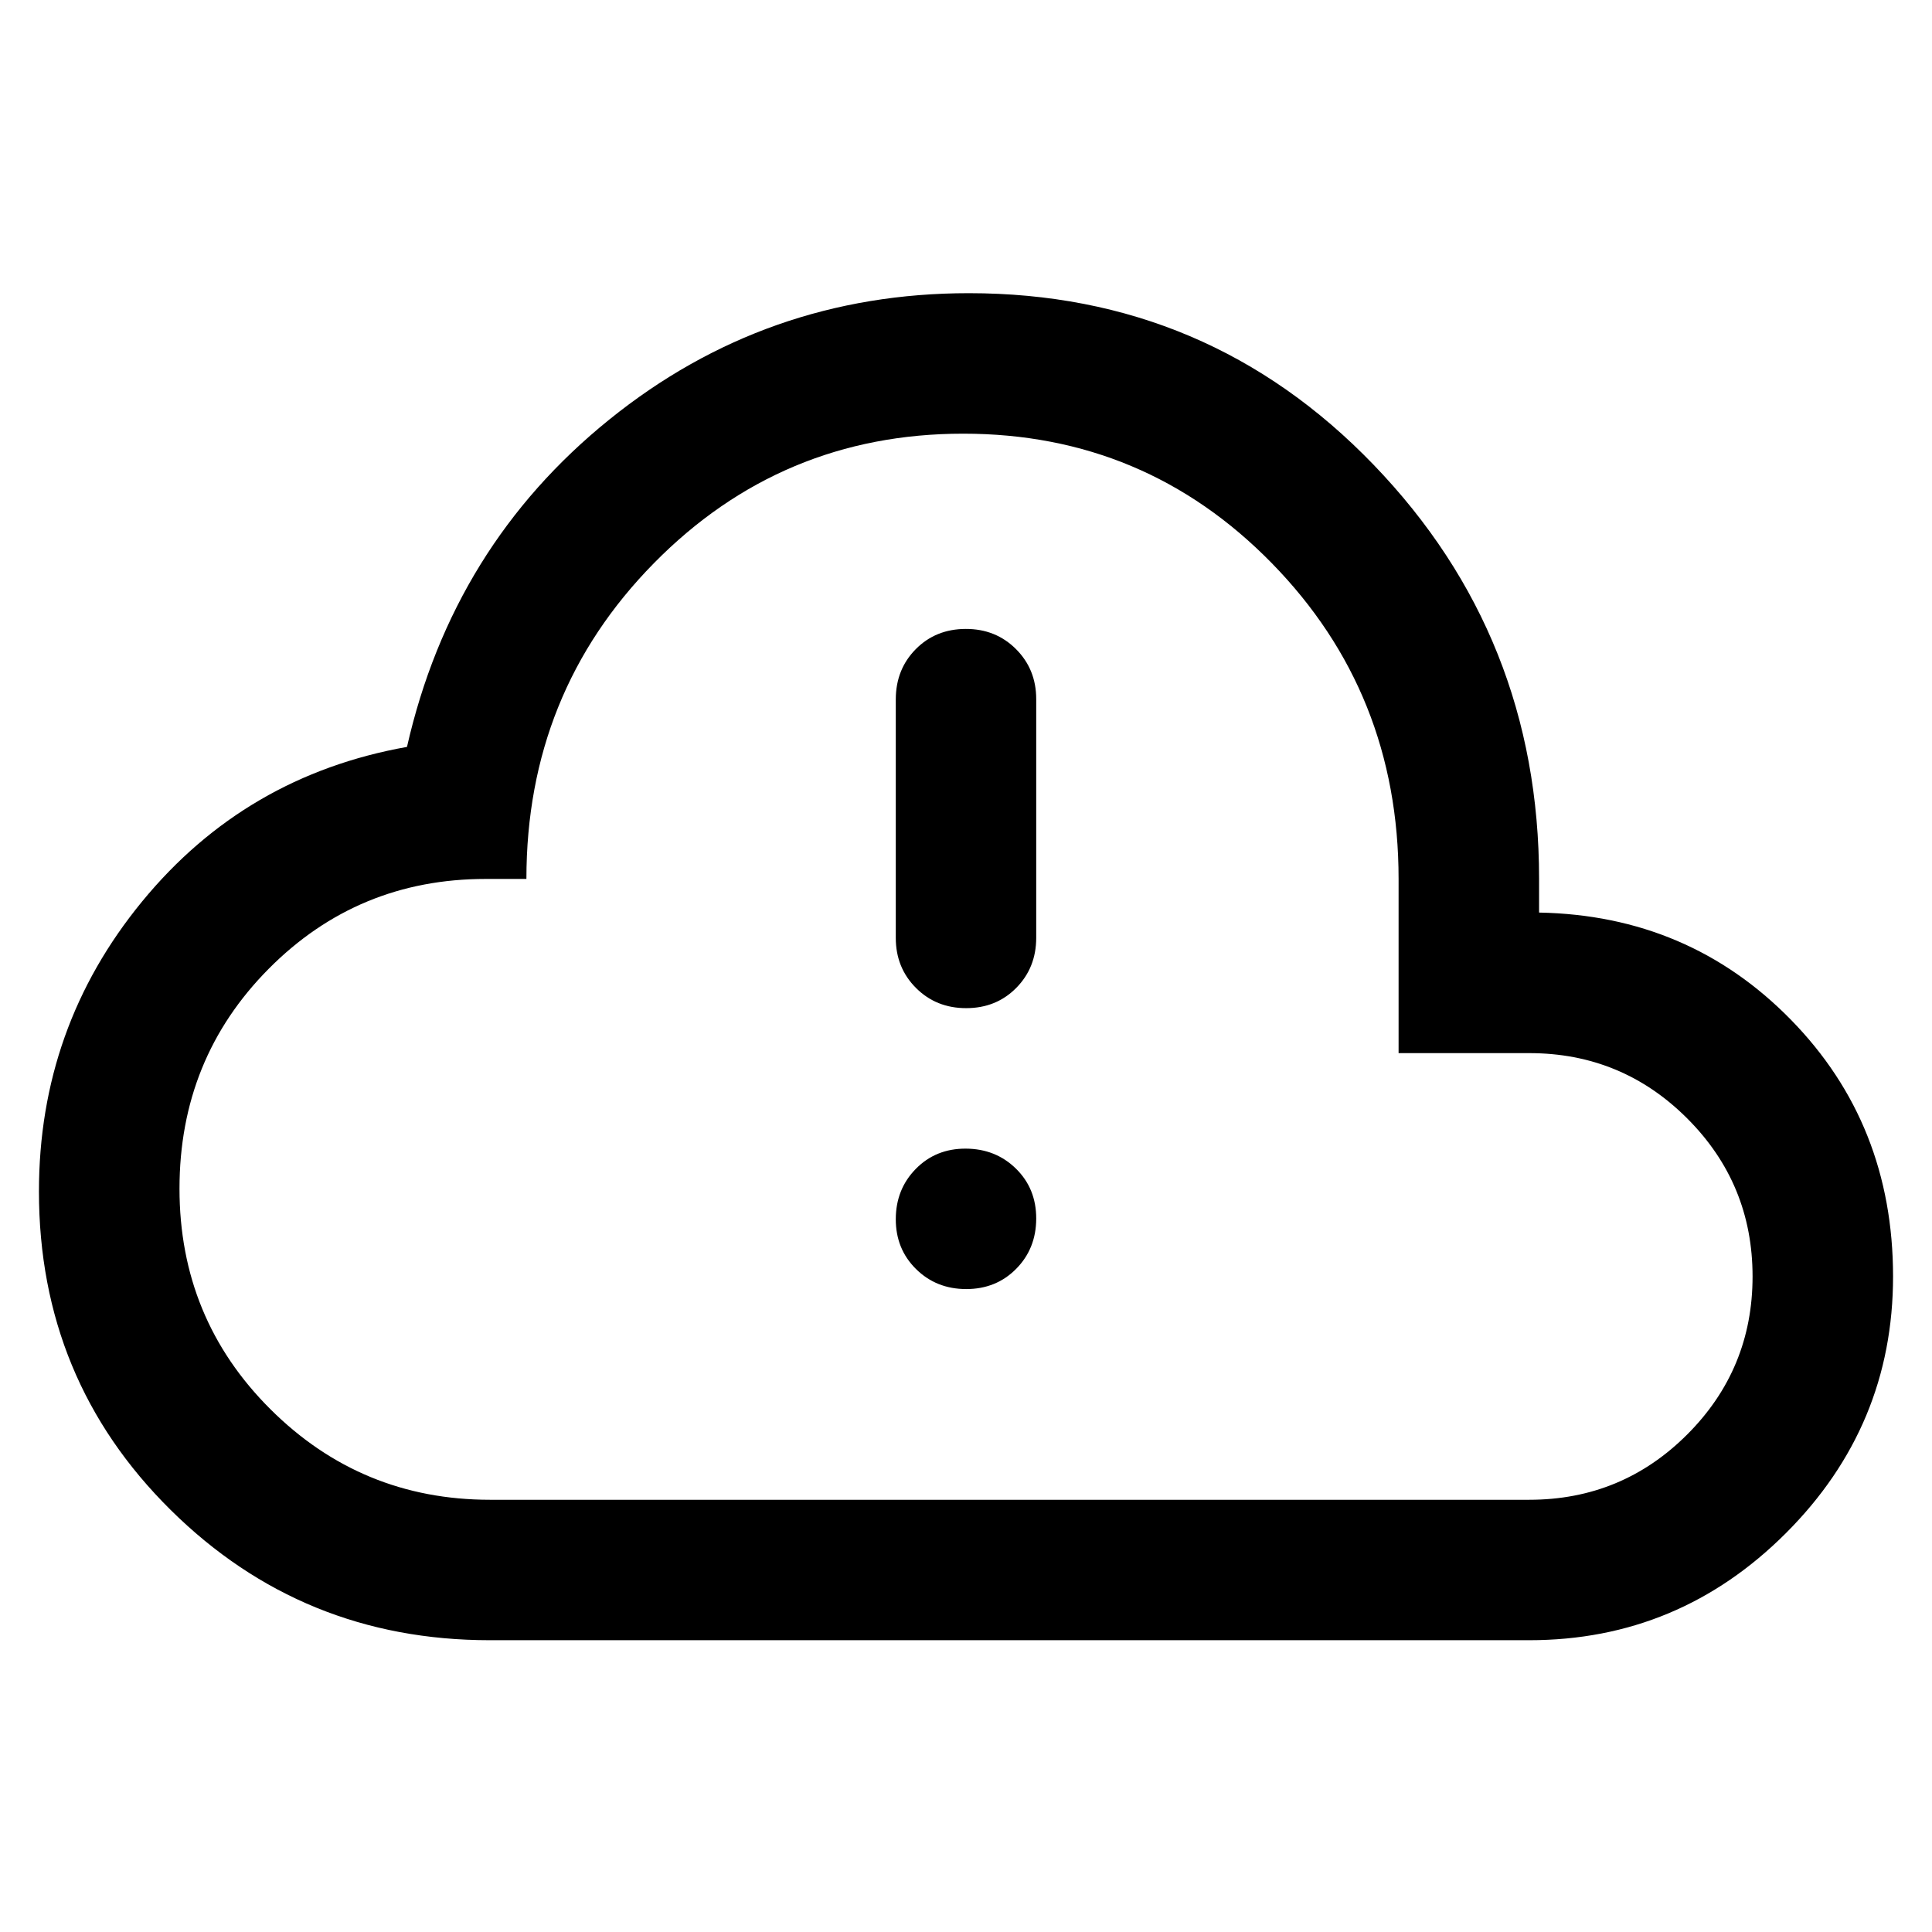 <!-- Generated by IcoMoon.io -->
<svg version="1.1" xmlns="http://www.w3.org/2000/svg" width="32" height="32" viewBox="0 0 32 32">
<path d="M8.113 27.167q-3.106 0-5.287-2.158t-2.181-5.275q0-2.722 1.71-4.804t4.386-2.559q0.756-3.327 3.35-5.421t5.956-2.094q3.967 0 6.706 2.844t2.739 6.857v0.558q2.478 0.046 4.17 1.774t1.693 4.252q0 2.478-1.774 4.252t-4.252 1.774h-17.216zM8.113 24.841h17.216q1.535 0 2.617-1.082t1.082-2.617-1.082-2.617-2.617-1.082h-2.164v-2.885q0-3.083-2.099-5.229t-5.112-2.146-5.124 2.146-2.111 5.229h-0.675q-2.117 0-3.594 1.489t-1.477 3.641 1.505 3.652 3.636 1.501zM16.004 21.351q0.496 0 0.827-0.335t0.332-0.832-0.335-0.827-0.832-0.332-0.827 0.335-0.332 0.832 0.335 0.827 0.832 0.332zM16.004 16.698q0.496 0 0.827-0.334t0.332-0.829v-3.955q0-0.494-0.335-0.829t-0.832-0.334-0.827 0.334-0.332 0.829v3.955q0 0.494 0.335 0.829t0.832 0.334z"></path>
</svg>
